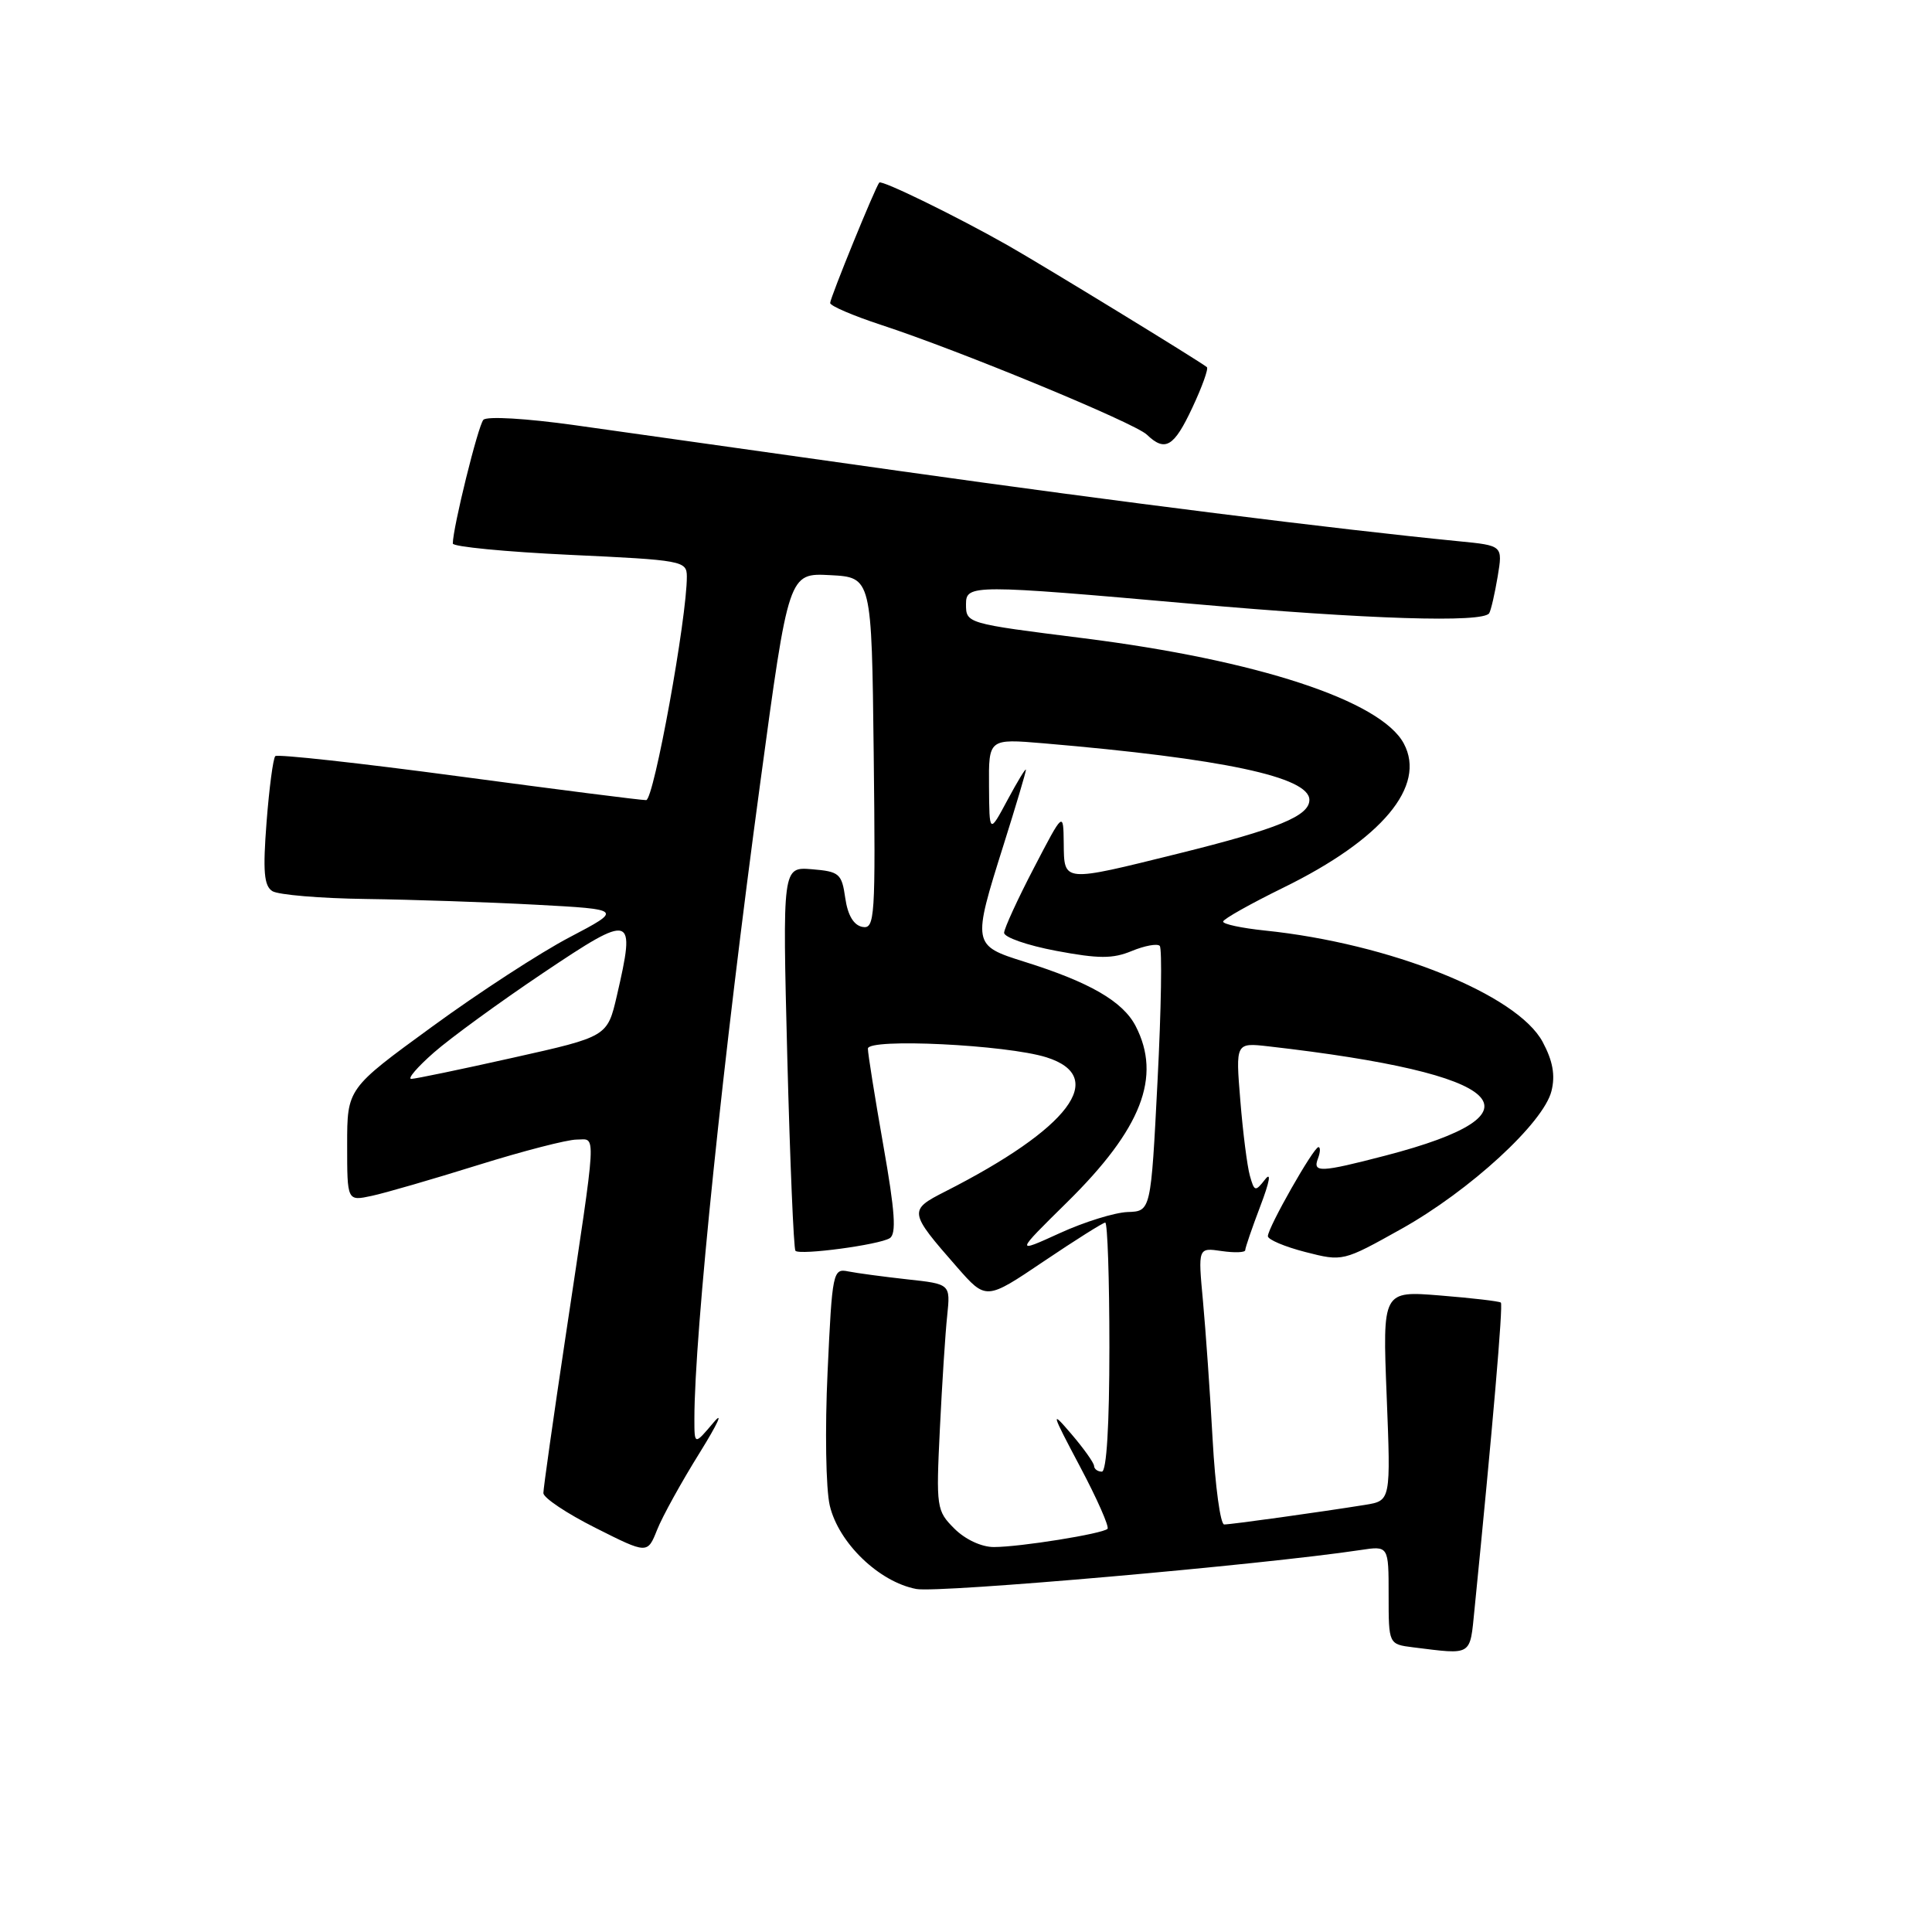 <?xml version="1.0" encoding="UTF-8" standalone="no"?>
<!DOCTYPE svg PUBLIC "-//W3C//DTD SVG 1.1//EN" "http://www.w3.org/Graphics/SVG/1.1/DTD/svg11.dtd" >
<svg xmlns="http://www.w3.org/2000/svg" xmlns:xlink="http://www.w3.org/1999/xlink" version="1.1" viewBox="0 0 256 256">
 <g >
 <path fill="currentColor"
d=" M 195.38 213.25 C 197.77 189.31 199.19 172.86 198.87 172.60 C 198.67 172.42 195.06 172.00 190.84 171.66 C 183.19 171.04 183.19 171.04 183.74 184.95 C 184.29 198.85 184.29 198.85 180.90 199.40 C 174.92 200.36 163.15 202.00 162.21 202.00 C 161.71 202.00 161.02 196.94 160.68 190.75 C 160.34 184.56 159.76 176.31 159.40 172.40 C 158.74 165.31 158.74 165.31 161.87 165.77 C 163.59 166.02 165.00 165.97 165.00 165.65 C 165.00 165.33 165.91 162.69 167.01 159.79 C 168.23 156.59 168.48 155.20 167.64 156.27 C 166.33 157.94 166.21 157.91 165.61 155.77 C 165.26 154.52 164.69 150.05 164.35 145.83 C 163.72 138.15 163.72 138.15 168.11 138.65 C 199.86 142.28 205.38 147.46 183.55 153.13 C 174.94 155.37 173.90 155.41 174.64 153.50 C 174.95 152.68 174.98 152.00 174.70 152.00 C 174.06 152.00 168.00 162.67 168.00 163.80 C 168.00 164.25 170.24 165.20 172.97 165.90 C 177.93 167.17 177.95 167.16 185.70 162.83 C 194.75 157.77 204.54 148.78 205.58 144.56 C 206.10 142.48 205.76 140.58 204.41 138.06 C 201.04 131.77 184.18 125.01 167.60 123.30 C 164.52 122.98 162.03 122.45 162.07 122.11 C 162.11 121.77 165.69 119.76 170.03 117.63 C 183.14 111.21 189.03 104.16 186.01 98.52 C 182.97 92.84 166.59 87.46 143.50 84.56 C 128.01 82.61 128.00 82.61 128.00 80.03 C 128.00 77.44 128.94 77.44 157.98 80.01 C 181.25 82.07 196.56 82.55 197.33 81.25 C 197.57 80.84 198.07 78.65 198.45 76.39 C 199.13 72.29 199.13 72.29 193.31 71.72 C 176.93 70.11 148.16 66.49 119.50 62.45 C 101.90 59.96 82.40 57.22 76.17 56.34 C 69.75 55.44 64.50 55.13 64.05 55.63 C 63.35 56.39 60.00 69.95 60.00 72.02 C 60.00 72.44 66.98 73.12 75.50 73.52 C 90.41 74.21 91.00 74.32 91.01 76.37 C 91.04 81.81 86.64 106.00 85.62 106.02 C 85.00 106.04 73.81 104.61 60.75 102.86 C 47.68 101.11 36.76 99.91 36.48 100.19 C 36.19 100.47 35.67 104.42 35.32 108.95 C 34.82 115.46 34.98 117.38 36.09 118.08 C 36.87 118.57 42.45 119.04 48.50 119.12 C 54.55 119.20 64.67 119.54 71.00 119.88 C 82.50 120.50 82.50 120.50 75.48 124.19 C 71.61 126.21 63.40 131.55 57.23 136.06 C 46.00 144.24 46.00 144.24 46.00 151.70 C 46.00 159.16 46.00 159.16 49.25 158.46 C 51.04 158.08 57.37 156.24 63.33 154.38 C 69.29 152.52 75.17 151.00 76.41 151.00 C 79.05 151.00 79.16 148.98 74.94 177.11 C 73.32 187.89 72.00 197.22 72.00 197.84 C 72.00 198.47 75.10 200.54 78.90 202.45 C 85.79 205.92 85.79 205.92 87.07 202.71 C 87.77 200.94 90.31 196.35 92.71 192.50 C 95.10 188.65 95.93 186.85 94.54 188.50 C 92.01 191.50 92.01 191.50 92.01 188.00 C 92.01 176.80 95.83 139.89 100.74 103.71 C 104.50 75.92 104.50 75.92 110.00 76.21 C 115.50 76.50 115.50 76.50 115.77 99.83 C 116.02 121.68 115.93 123.13 114.27 122.82 C 113.11 122.59 112.33 121.28 112.00 118.99 C 111.54 115.75 111.21 115.48 107.59 115.18 C 103.68 114.86 103.68 114.86 104.32 140.08 C 104.68 153.96 105.17 165.50 105.40 165.74 C 106.01 166.35 116.46 164.95 117.89 164.07 C 118.80 163.51 118.60 160.57 117.04 151.74 C 115.92 145.37 115.00 139.61 115.00 138.95 C 115.00 137.54 133.35 138.43 138.66 140.10 C 146.87 142.69 141.72 149.51 125.23 157.89 C 120.37 160.36 120.40 160.58 126.81 167.90 C 130.66 172.29 130.66 172.29 138.28 167.15 C 142.48 164.32 146.16 162.00 146.45 162.00 C 146.75 162.00 147.00 169.43 147.00 178.50 C 147.00 188.83 146.63 195.00 146.00 195.00 C 145.45 195.00 144.99 194.66 144.97 194.25 C 144.96 193.84 143.60 191.93 141.95 190.00 C 139.18 186.76 139.27 187.09 143.09 194.30 C 145.37 198.59 147.01 202.32 146.75 202.58 C 146.10 203.23 135.16 204.99 131.70 204.99 C 130.07 205.00 127.90 203.99 126.46 202.55 C 124.09 200.18 124.03 199.77 124.54 189.30 C 124.83 183.36 125.26 176.62 125.51 174.32 C 125.94 170.14 125.94 170.14 120.22 169.52 C 117.07 169.17 113.55 168.70 112.40 168.47 C 110.37 168.05 110.27 168.50 109.66 181.77 C 109.30 189.40 109.43 197.28 109.95 199.50 C 111.12 204.45 116.48 209.62 121.42 210.55 C 124.39 211.11 167.30 207.34 180.25 205.39 C 184.00 204.82 184.00 204.82 184.00 211.35 C 184.00 217.87 184.00 217.87 187.25 218.28 C 195.17 219.26 194.75 219.51 195.38 213.25 Z  M 158.00 54.00 C 159.29 51.25 160.15 48.85 159.92 48.65 C 159.03 47.90 138.25 35.19 133.50 32.49 C 126.67 28.62 116.84 23.82 116.51 24.19 C 115.99 24.78 110.00 39.47 110.00 40.15 C 110.00 40.53 113.04 41.83 116.75 43.05 C 127.23 46.48 150.33 56.03 151.96 57.59 C 154.39 59.92 155.55 59.24 158.00 54.00 Z  M 141.40 159.30 C 151.27 149.58 153.95 142.68 150.48 135.96 C 148.79 132.69 144.38 130.14 135.75 127.44 C 128.84 125.27 128.82 125.15 132.98 111.95 C 134.62 106.75 135.95 102.28 135.94 102.00 C 135.92 101.72 134.83 103.53 133.50 106.00 C 131.09 110.50 131.09 110.50 131.05 104.19 C 131.00 97.88 131.00 97.88 138.25 98.49 C 162.04 100.52 173.50 102.95 173.50 105.99 C 173.50 108.12 169.37 109.82 156.15 113.10 C 140.73 116.92 141.01 116.95 140.95 111.75 C 140.90 107.50 140.90 107.50 137.00 115.00 C 134.85 119.12 133.08 122.99 133.05 123.59 C 133.02 124.19 136.12 125.27 139.94 125.99 C 145.59 127.05 147.44 127.06 149.97 126.01 C 151.67 125.31 153.34 125.00 153.67 125.33 C 154.00 125.66 153.87 133.71 153.38 143.22 C 152.50 160.50 152.50 160.50 149.42 160.60 C 147.72 160.66 143.67 161.91 140.42 163.40 C 134.50 166.10 134.50 166.10 141.40 159.30 Z  M 57.50 139.46 C 59.70 137.53 66.22 132.78 72.00 128.90 C 83.87 120.94 84.25 121.06 81.74 131.93 C 80.48 137.36 80.48 137.36 67.99 140.15 C 61.12 141.69 55.05 142.95 54.50 142.96 C 53.95 142.96 55.30 141.39 57.50 139.46 Z "/>
</g>
</svg>